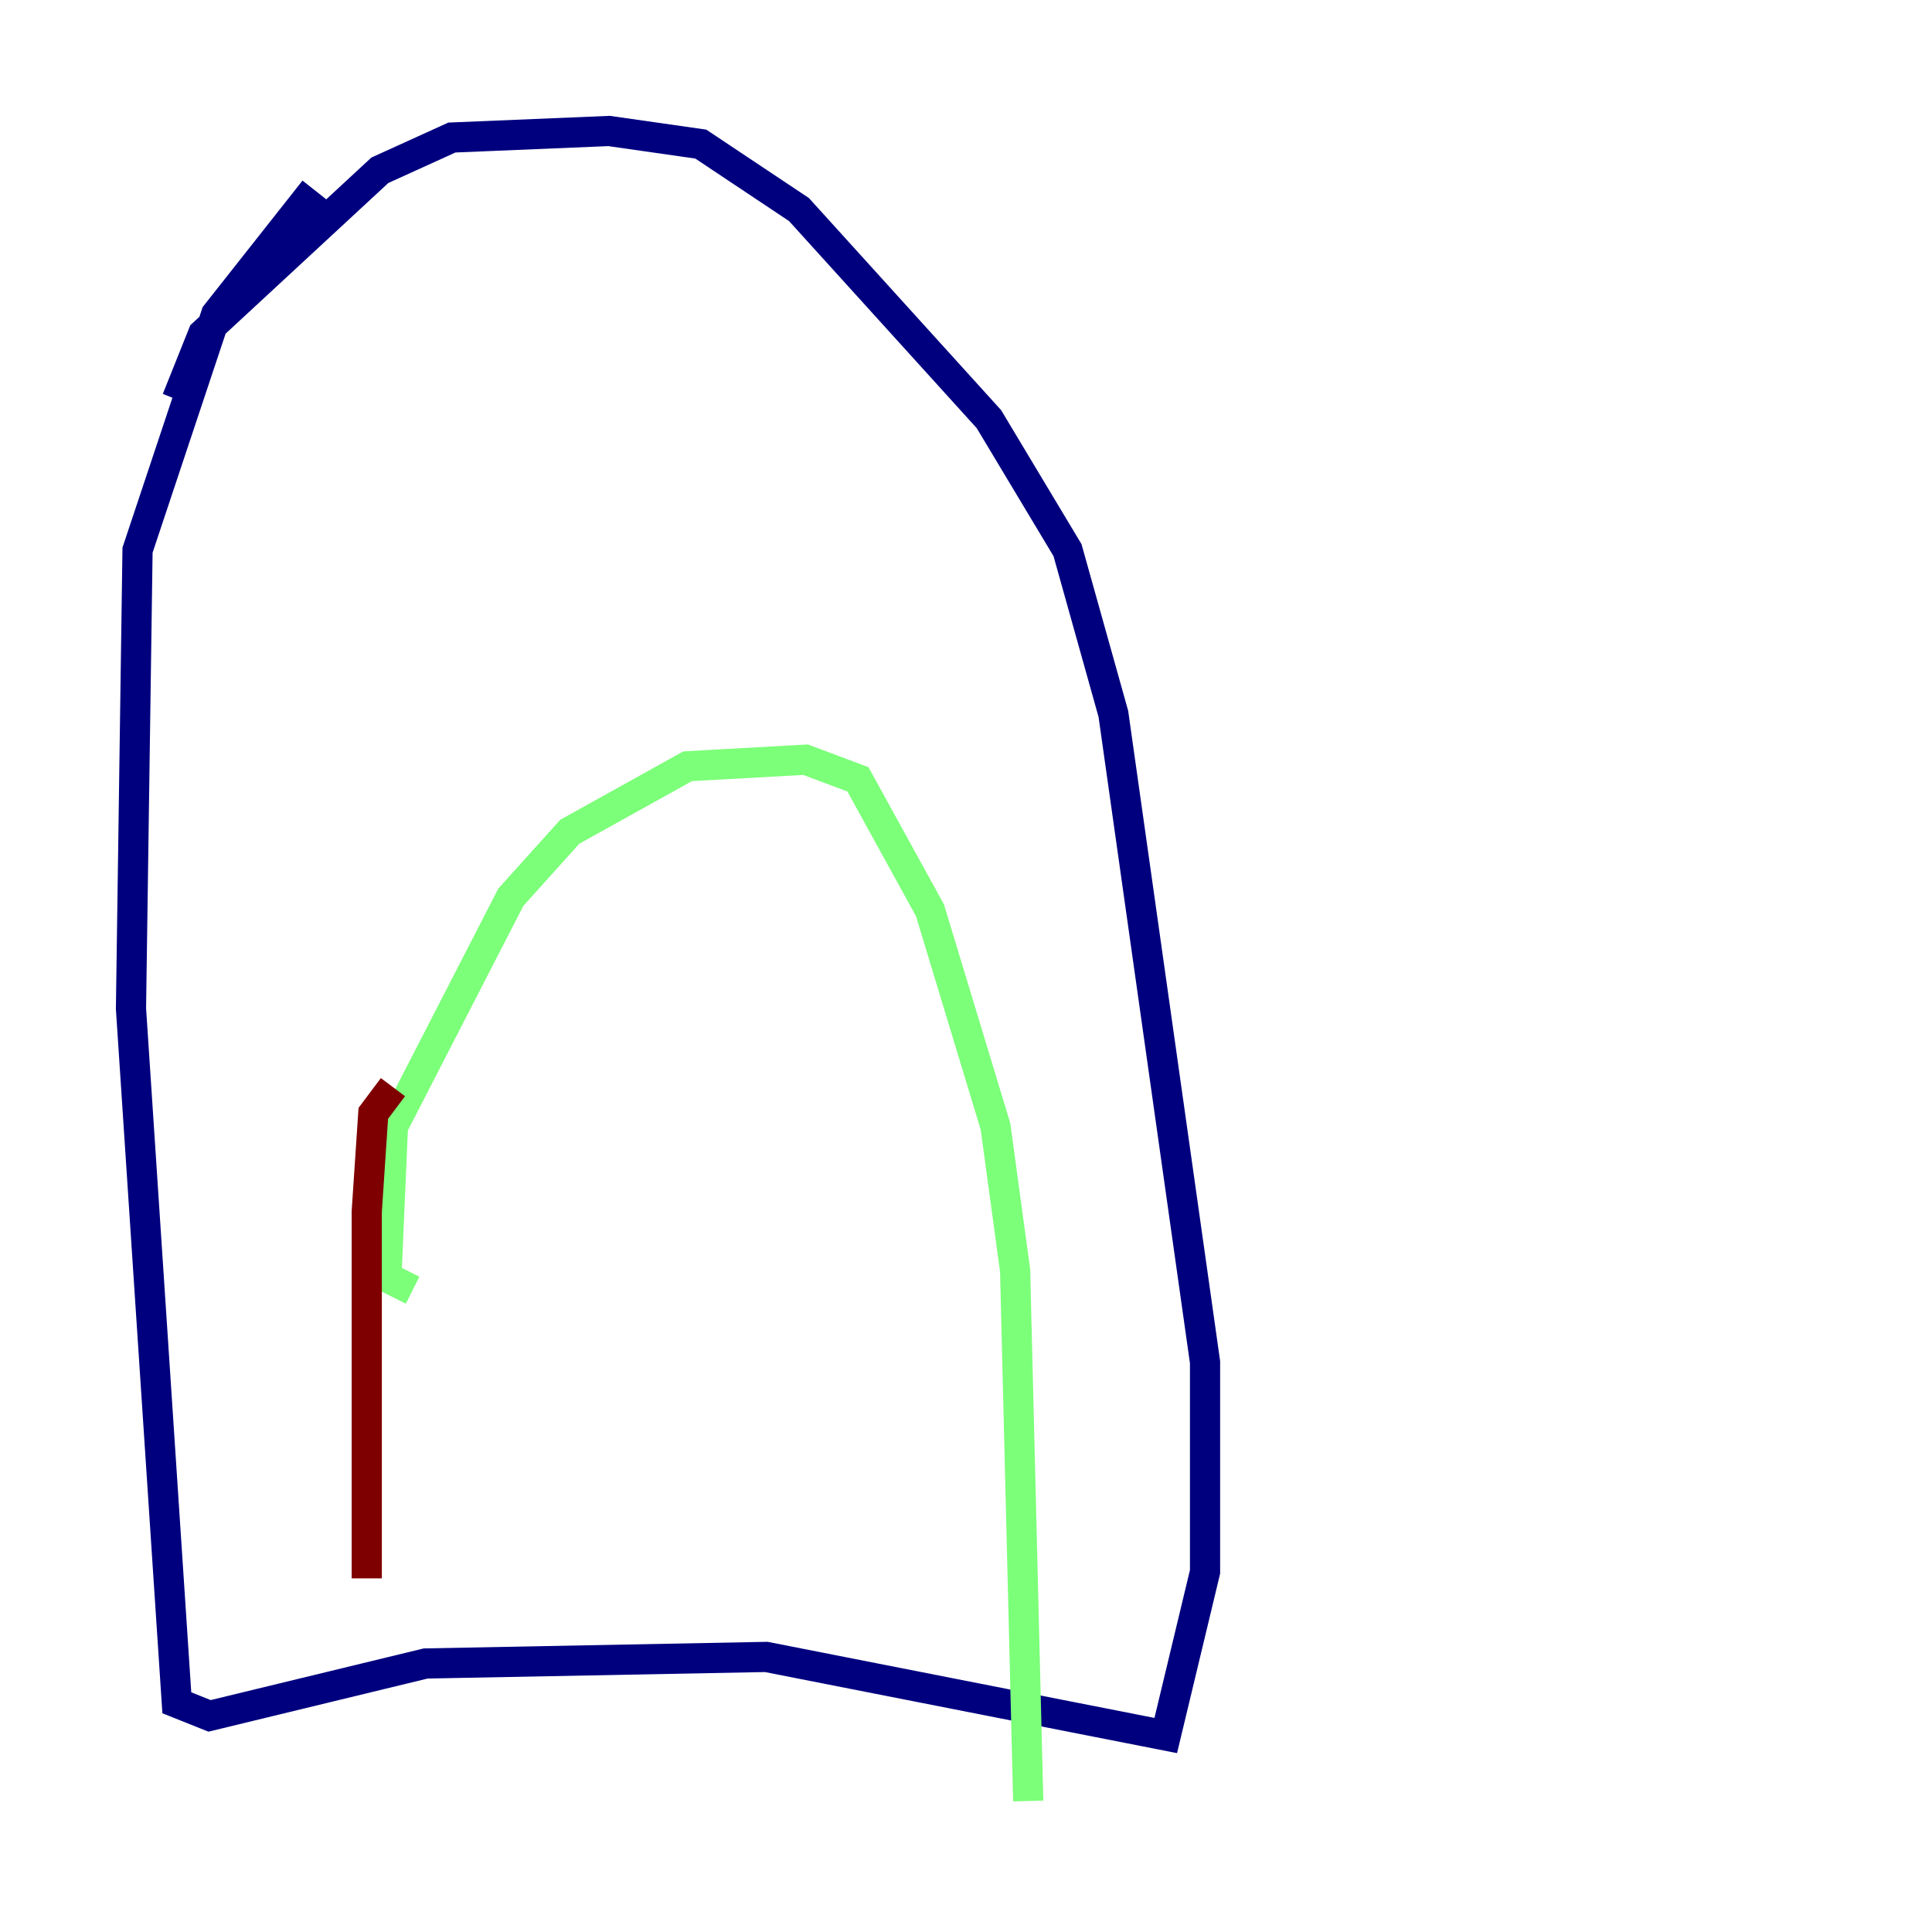 <?xml version="1.0" encoding="utf-8" ?>
<svg baseProfile="tiny" height="128" version="1.2" viewBox="0,0,128,128" width="128" xmlns="http://www.w3.org/2000/svg" xmlns:ev="http://www.w3.org/2001/xml-events" xmlns:xlink="http://www.w3.org/1999/xlink"><defs /><polyline fill="none" points="20.827,12.583 14.319,20.827 9.112,36.447 8.678,66.82 11.715,112.814 13.885,113.681 28.203,110.21 50.766,109.776 77.234,114.983 79.837,104.136 79.837,90.251 73.763,47.295 70.725,36.447 65.519,27.77 52.936,13.885 46.427,9.546 40.352,8.678 29.939,9.112 25.166,11.281 13.451,22.129 11.715,26.468" stroke="#00007f" stroke-width="2" /><polyline fill="none" points="27.336,85.478 25.6,84.61 26.034,74.63 33.844,59.444 37.749,55.105 45.559,50.766 53.37,50.332 56.841,51.634 61.614,60.312 65.953,74.63 67.254,84.176 68.122,119.322" stroke="#7cff79" stroke-width="2" /><polyline fill="none" points="26.034,72.027 24.732,73.763 24.298,80.271 24.298,104.57" stroke="#7f0000" stroke-width="2" /></svg>